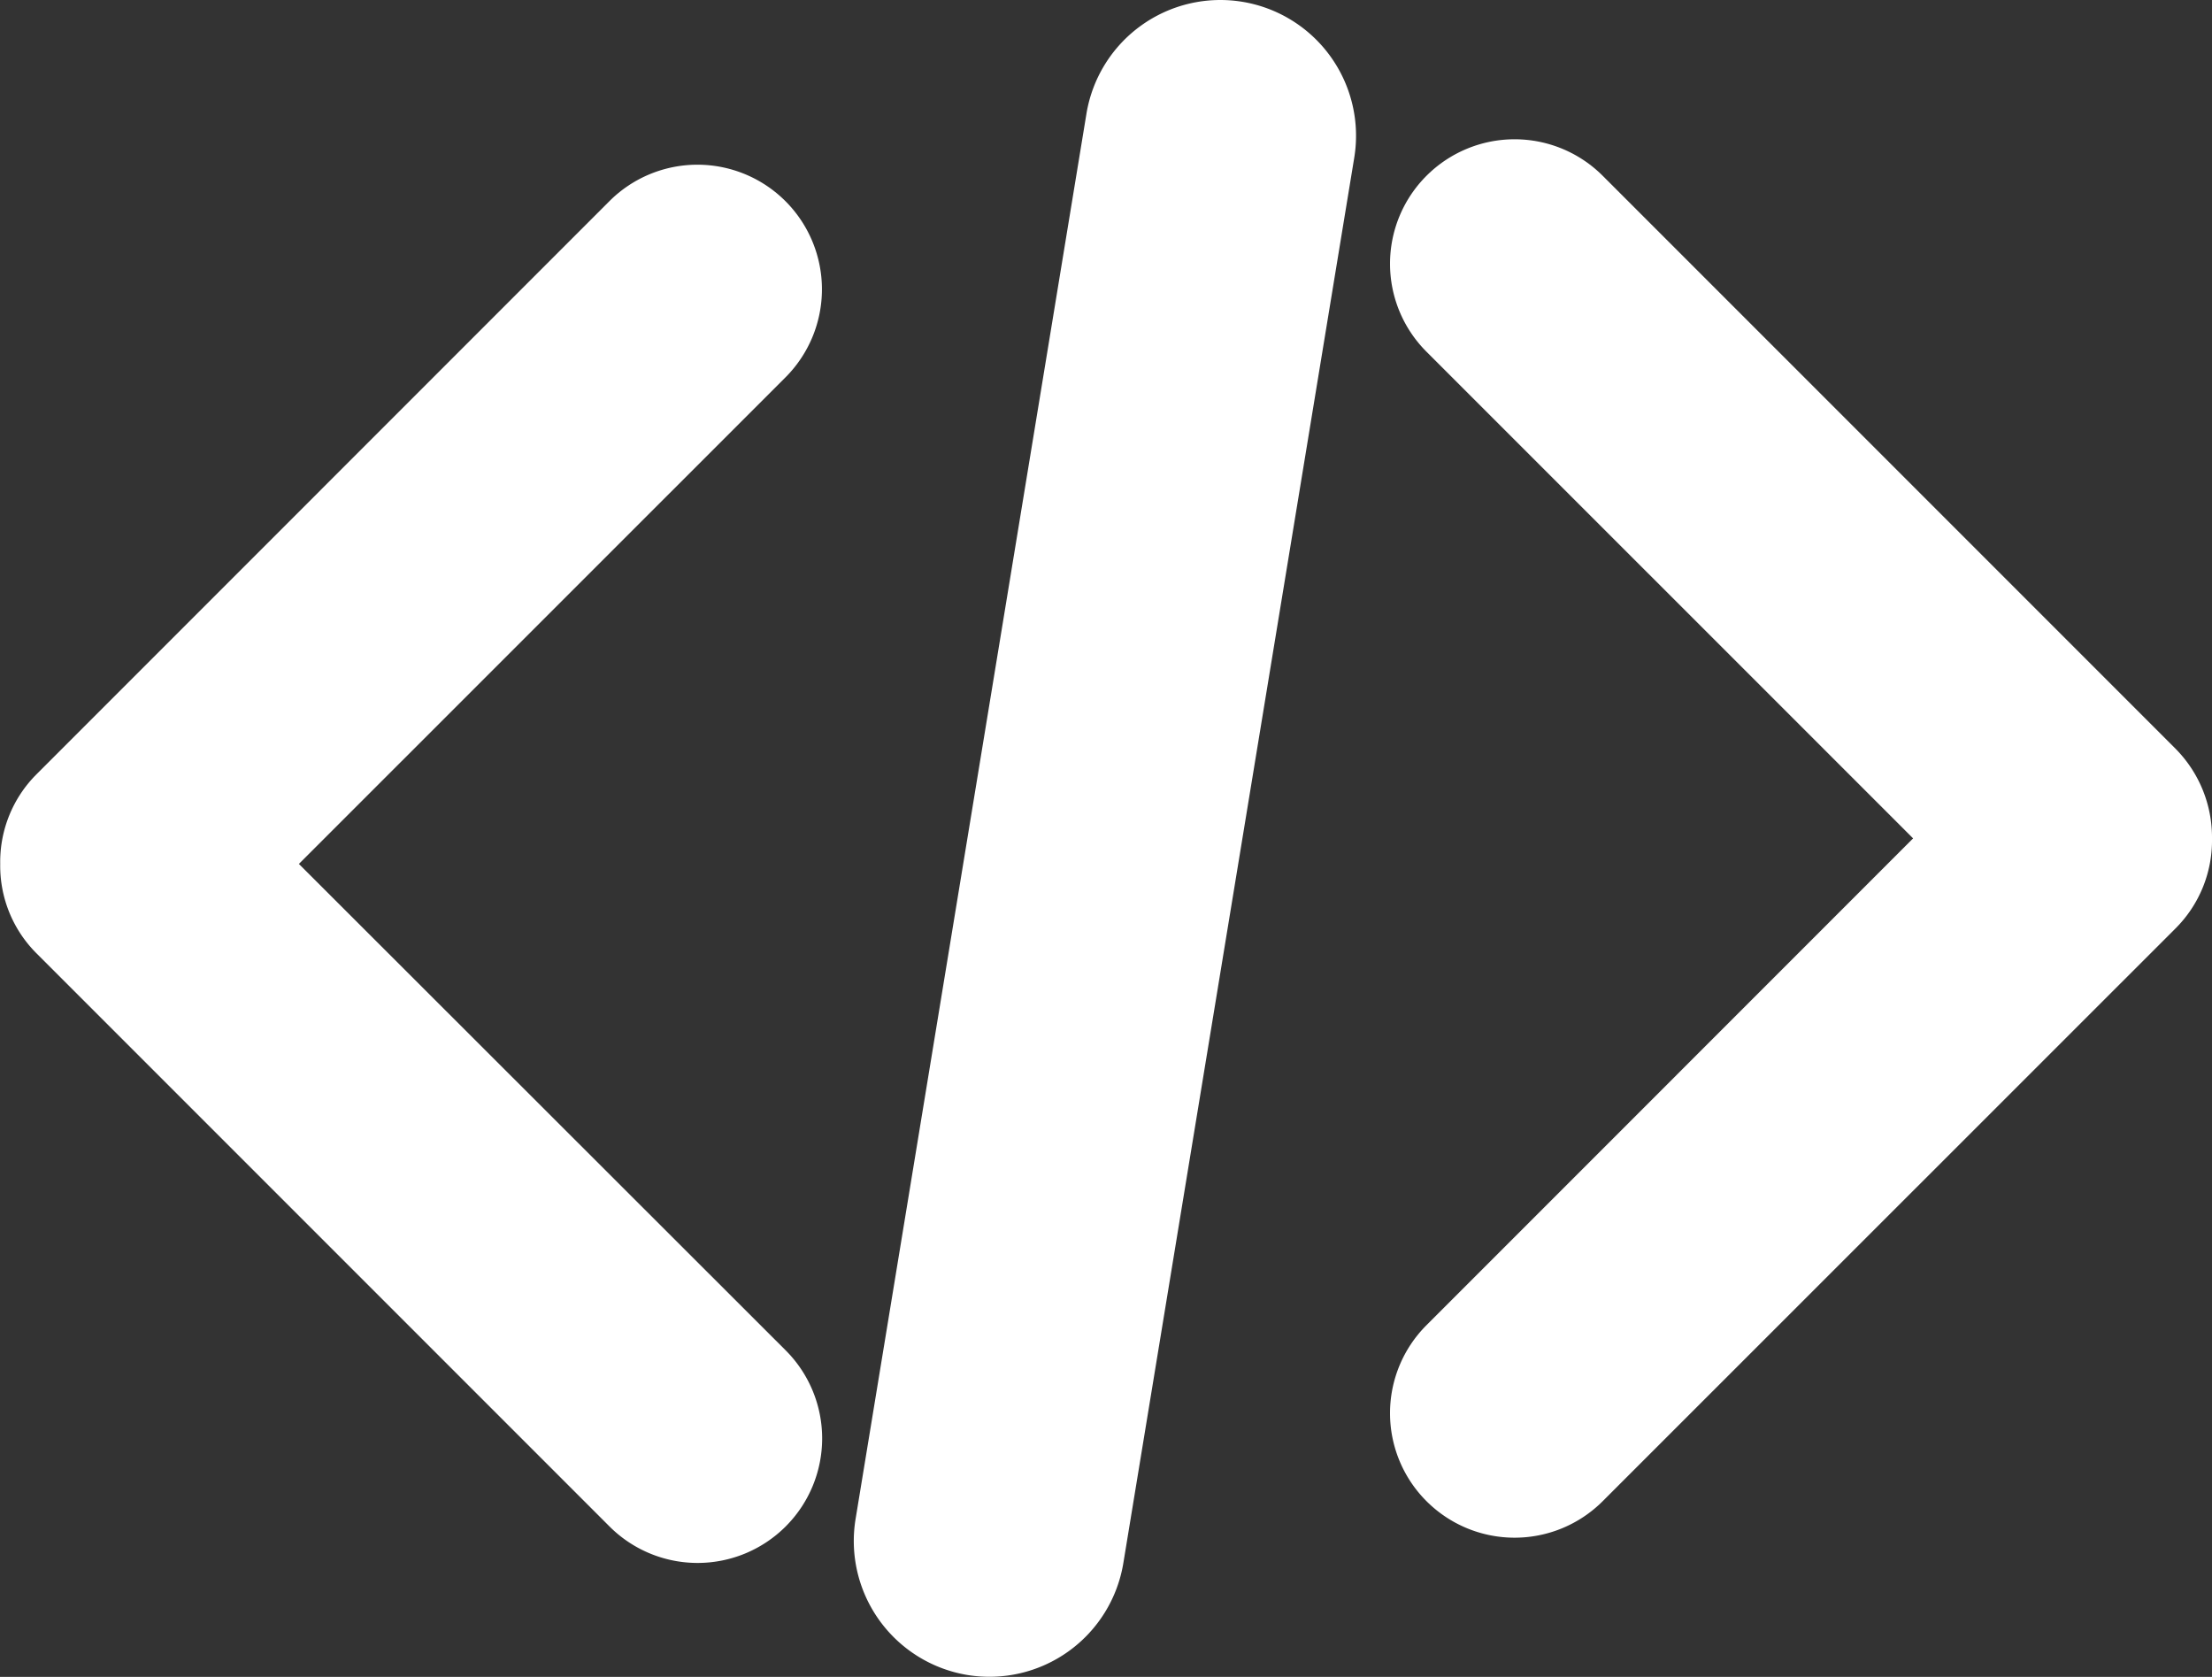<svg xmlns="http://www.w3.org/2000/svg" width="40.518" height="30.71" viewBox="0 0 40.518 30.71">
  <rect x="0" y="0" width="40.518" height="30.71" fill="#333333" stroke="none"/>
  <g id="icon-close-tag" transform="translate(191.273 43.576)">
    <path id="Path_795" data-name="Path 795" d="M-185.8-28.494l8.915-8.913a2.282,2.282,0,0,0,0-3.226,2.28,2.28,0,0,0-3.226,0L-190.6-30.142a2.267,2.267,0,0,0-.669,1.645,2.264,2.264,0,0,0,.669,1.643l10.492,10.492a2.282,2.282,0,0,0,3.226,0,2.28,2.28,0,0,0,0-3.226l-8.915-8.907Z" transform="translate(0 0.742)" fill="#fff"/>
    <path id="Path_796" data-name="Path 796" d="M-157.69-30.493l-10.492-10.492a2.282,2.282,0,0,0-3.227,0,2.277,2.277,0,0,0,0,3.223l8.913,8.912-8.913,8.915a2.278,2.278,0,0,0,0,3.224,2.282,2.282,0,0,0,3.227,0L-157.69-27.2a2.274,2.274,0,0,0,.669-1.645A2.307,2.307,0,0,0-157.69-30.493Z" transform="translate(6.266 0.628)" fill="#fff"/>
    <path id="Path_797" data-name="Path 797" d="M-174.544-14.951A2.487,2.487,0,0,1-177.4-12.9h0a2.488,2.488,0,0,1-2.049-2.857l4.229-25.737a2.486,2.486,0,0,1,2.856-2.049h0a2.486,2.486,0,0,1,2.049,2.857Z" transform="translate(3.848)" fill="#fff"/>
  </g>
</svg>
